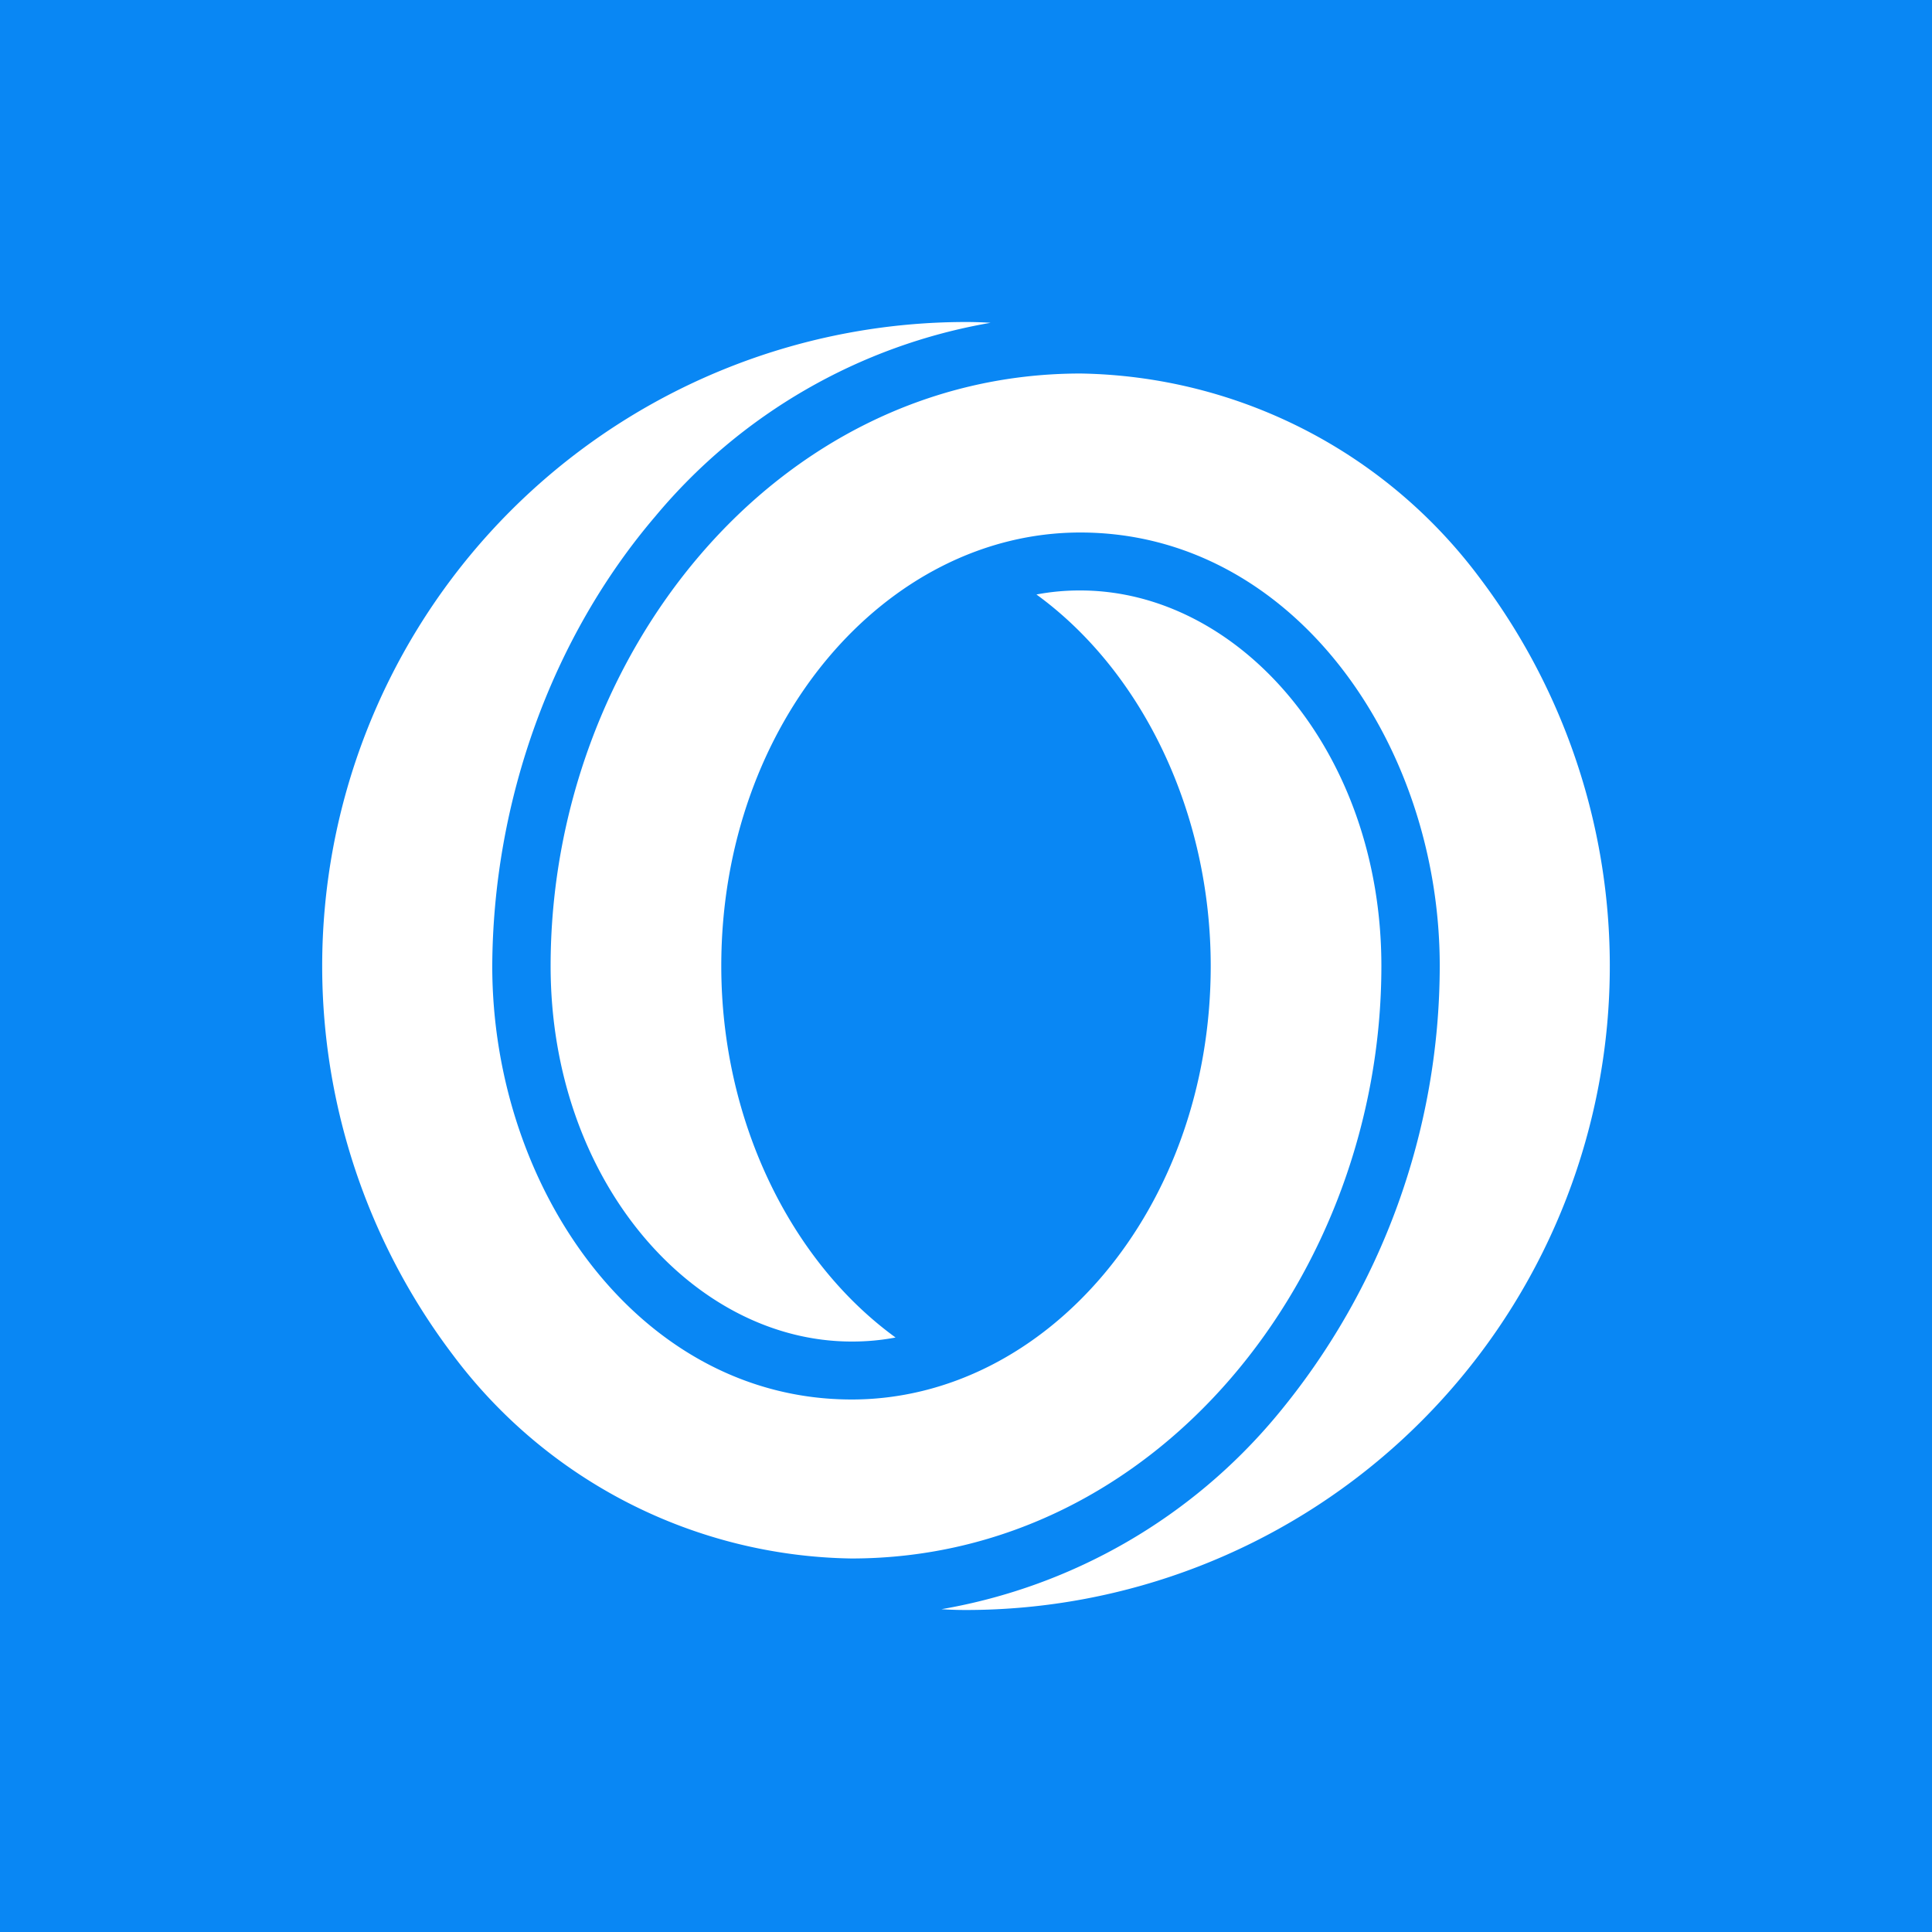 <svg xmlns="http://www.w3.org/2000/svg" width="24" height="24" fill="none" viewBox="0 0 24 24">
    <rect x="0" y="0" width="24" height="24" fill="#333333" stroke="none"/>
    <g clip-path="url(#ROSE__a)">
        <path fill="#0987F4" d="M24 0H0v24h24z"/>
        <path fill="#fff" d="M18.375 7.17a6.31 6.31 0 0 0-4.95-2.53C9.62 4.64 6.84 8.17 6.84 12c0 2.67 1.77 4.665 3.74 4.665q.276.001.545-.05C9.805 15.655 8.96 13.9 8.96 12c0-3.025 2.05-5.385 4.46-5.385 2.635 0 4.465 2.615 4.465 5.385a8.74 8.74 0 0 1-2.025 5.585 6.96 6.96 0 0 1-4.165 2.405s.13.01.305.01a8 8 0 0 0 6.375-12.83M17.16 12c0-2.67-1.77-4.665-3.74-4.665q-.276-.001-.545.05c1.32.96 2.165 2.715 2.165 4.615 0 3.025-2.05 5.385-4.46 5.385-2.635 0-4.465-2.615-4.465-5.385.01-2.05.74-4.08 2.025-5.585a6.96 6.96 0 0 1 4.165-2.405S12.175 4 12 4a8 8 0 0 0-6.375 12.83 6.3 6.3 0 0 0 4.95 2.53c3.805 0 6.585-3.53 6.585-7.36"/>
    </g>
    <defs>
        <clipPath id="ROSE__a">
            <path fill="#fff" d="M0 0h24v24H0z"/>
        </clipPath>
    </defs>
</svg>
